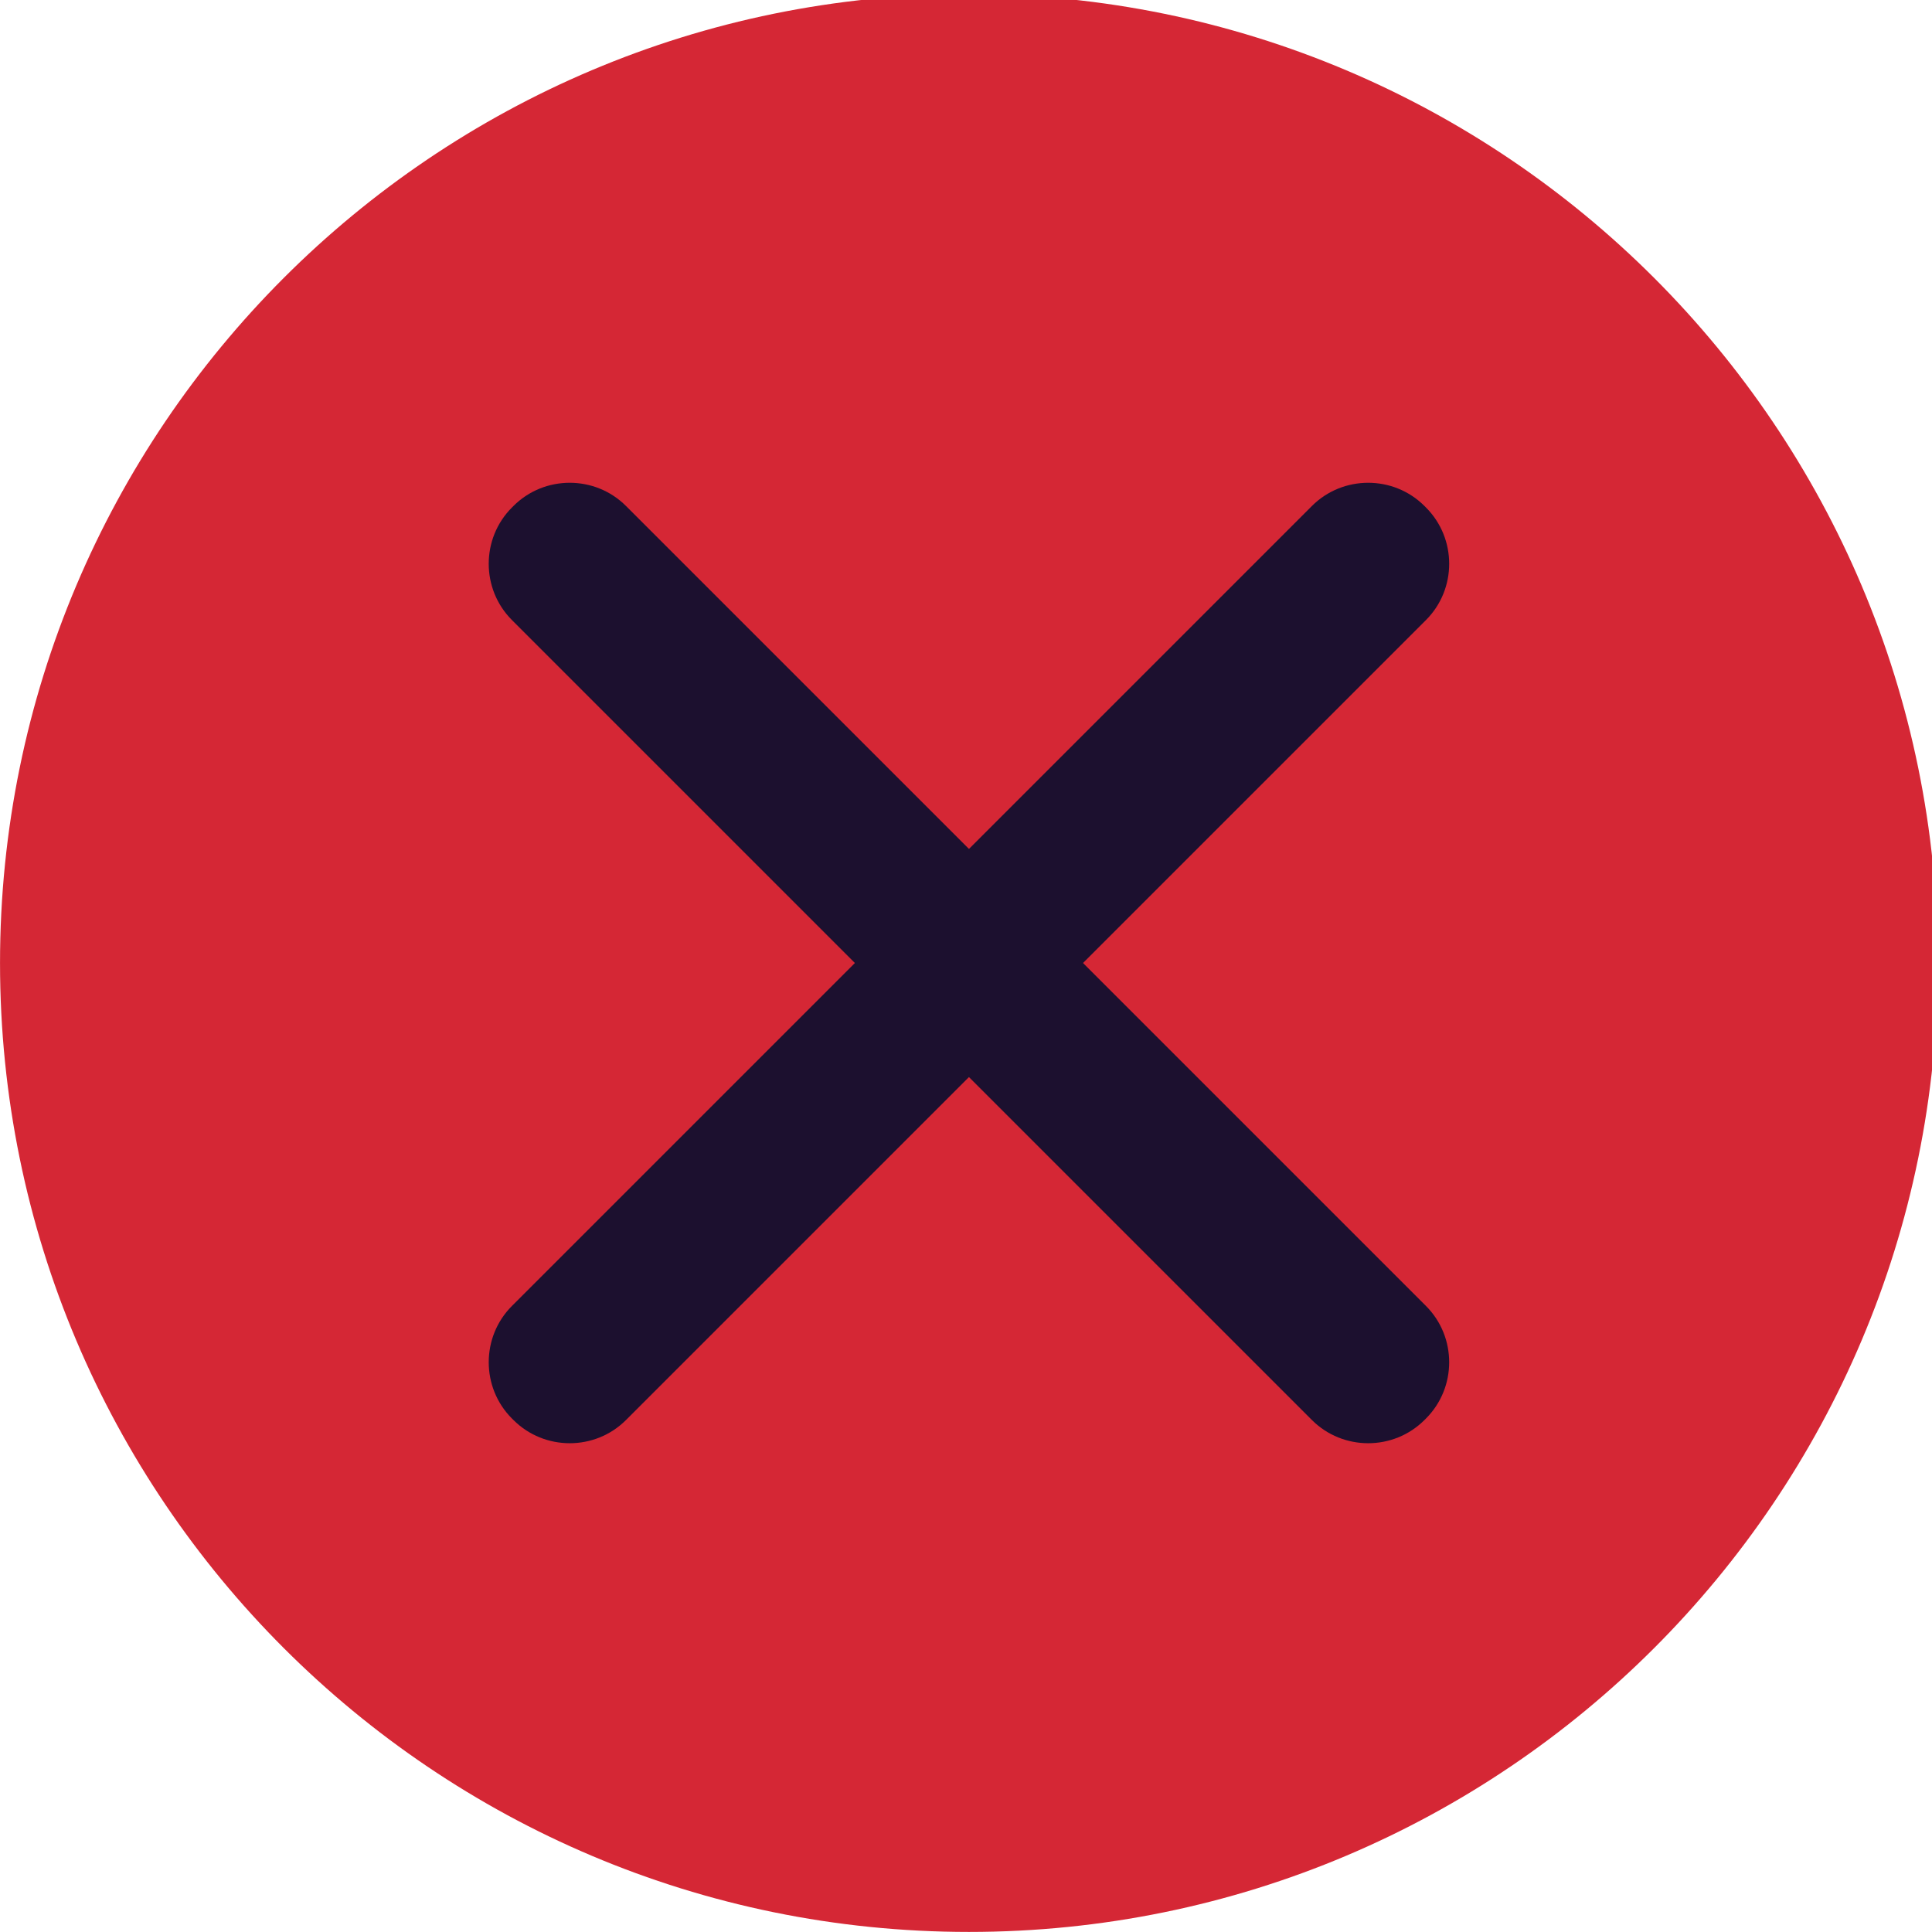 <?xml version="1.0" encoding="UTF-8" standalone="no"?>
<svg viewBox="0 0 50 50"
 xmlns="http://www.w3.org/2000/svg" xmlns:xlink="http://www.w3.org/1999/xlink" version="1.2" baseProfile="tiny">
<title>Qt SVG Document</title>
<desc>Generated with Qt</desc>
<defs>
</defs>
<g fill="none" stroke="black" stroke-width="1" fill-rule="evenodd" stroke-linecap="square" stroke-linejoin="bevel" >

<g fill="#d52735" fill-opacity="1" stroke="none" transform="matrix(0.055,0,0,-0.055,-0.326,50.564)"
font-family="Hack Nerd Font Mono" font-size="13" font-weight="400" font-style="normal" 
>
<path vector-effect="none" fill-rule="evenodd" d="M461.867,10.287 C713.663,10.287 917.788,214.413 917.788,466.208 C917.788,718.009 713.663,922.133 461.867,922.133 C210.063,922.133 5.938,718.009 5.938,466.208 C5.938,214.413 210.063,10.287 461.867,10.287 "/>
</g>

<g fill="#d52735" fill-opacity="1" stroke="none" transform="matrix(0.055,0,0,-0.055,-0.326,50.564)"
font-family="Hack Nerd Font Mono" font-size="13" font-weight="400" font-style="normal" 
>
<path vector-effect="none" fill-rule="evenodd" d="M461.867,49.062 C692.245,49.062 879.008,235.829 879.008,466.208 C879.008,696.596 692.245,883.358 461.867,883.358 C231.479,883.358 44.717,696.596 44.717,466.208 C44.717,235.829 231.479,49.062 461.867,49.062 "/>
</g>

<g fill="#1c102f" fill-opacity="1" stroke="none" transform="matrix(0.055,0,0,-0.055,-0.326,50.564)"
font-family="Hack Nerd Font Mono" font-size="13" font-weight="400" font-style="normal" 
>
<path vector-effect="none" fill-rule="evenodd" d="M246.821,304.842 L623.233,681.25 C637.801,695.821 661.633,695.821 676.208,681.25 L676.905,680.55 C691.475,665.983 691.475,642.146 676.909,627.579 L300.496,251.171 C285.925,236.601 262.092,236.601 247.525,251.171 L246.821,251.867 C232.254,266.437 232.254,290.271 246.821,304.842 "/>
</g>

<g fill="#1c102f" fill-opacity="1" stroke="none" transform="matrix(0.055,0,0,-0.055,-0.326,50.564)"
font-family="Hack Nerd Font Mono" font-size="13" font-weight="400" font-style="normal" 
>
<path vector-effect="none" fill-rule="evenodd" d="M300.496,681.25 L676.905,304.842 C691.471,290.275 691.471,266.437 676.905,251.867 L676.204,251.171 C661.633,236.601 637.801,236.601 623.233,251.171 L246.821,627.579 C232.25,642.146 232.25,665.983 246.821,680.55 L247.521,681.25 C262.092,695.821 285.925,695.821 300.496,681.25 "/>
</g>

<g fill="none" stroke="#000000" stroke-opacity="1" stroke-width="1" stroke-linecap="square" stroke-linejoin="bevel" transform="matrix(1,0,0,1,0,0)"
font-family="Hack Nerd Font Mono" font-size="13" font-weight="400" font-style="normal" 
>
</g>
</g>
</svg>
